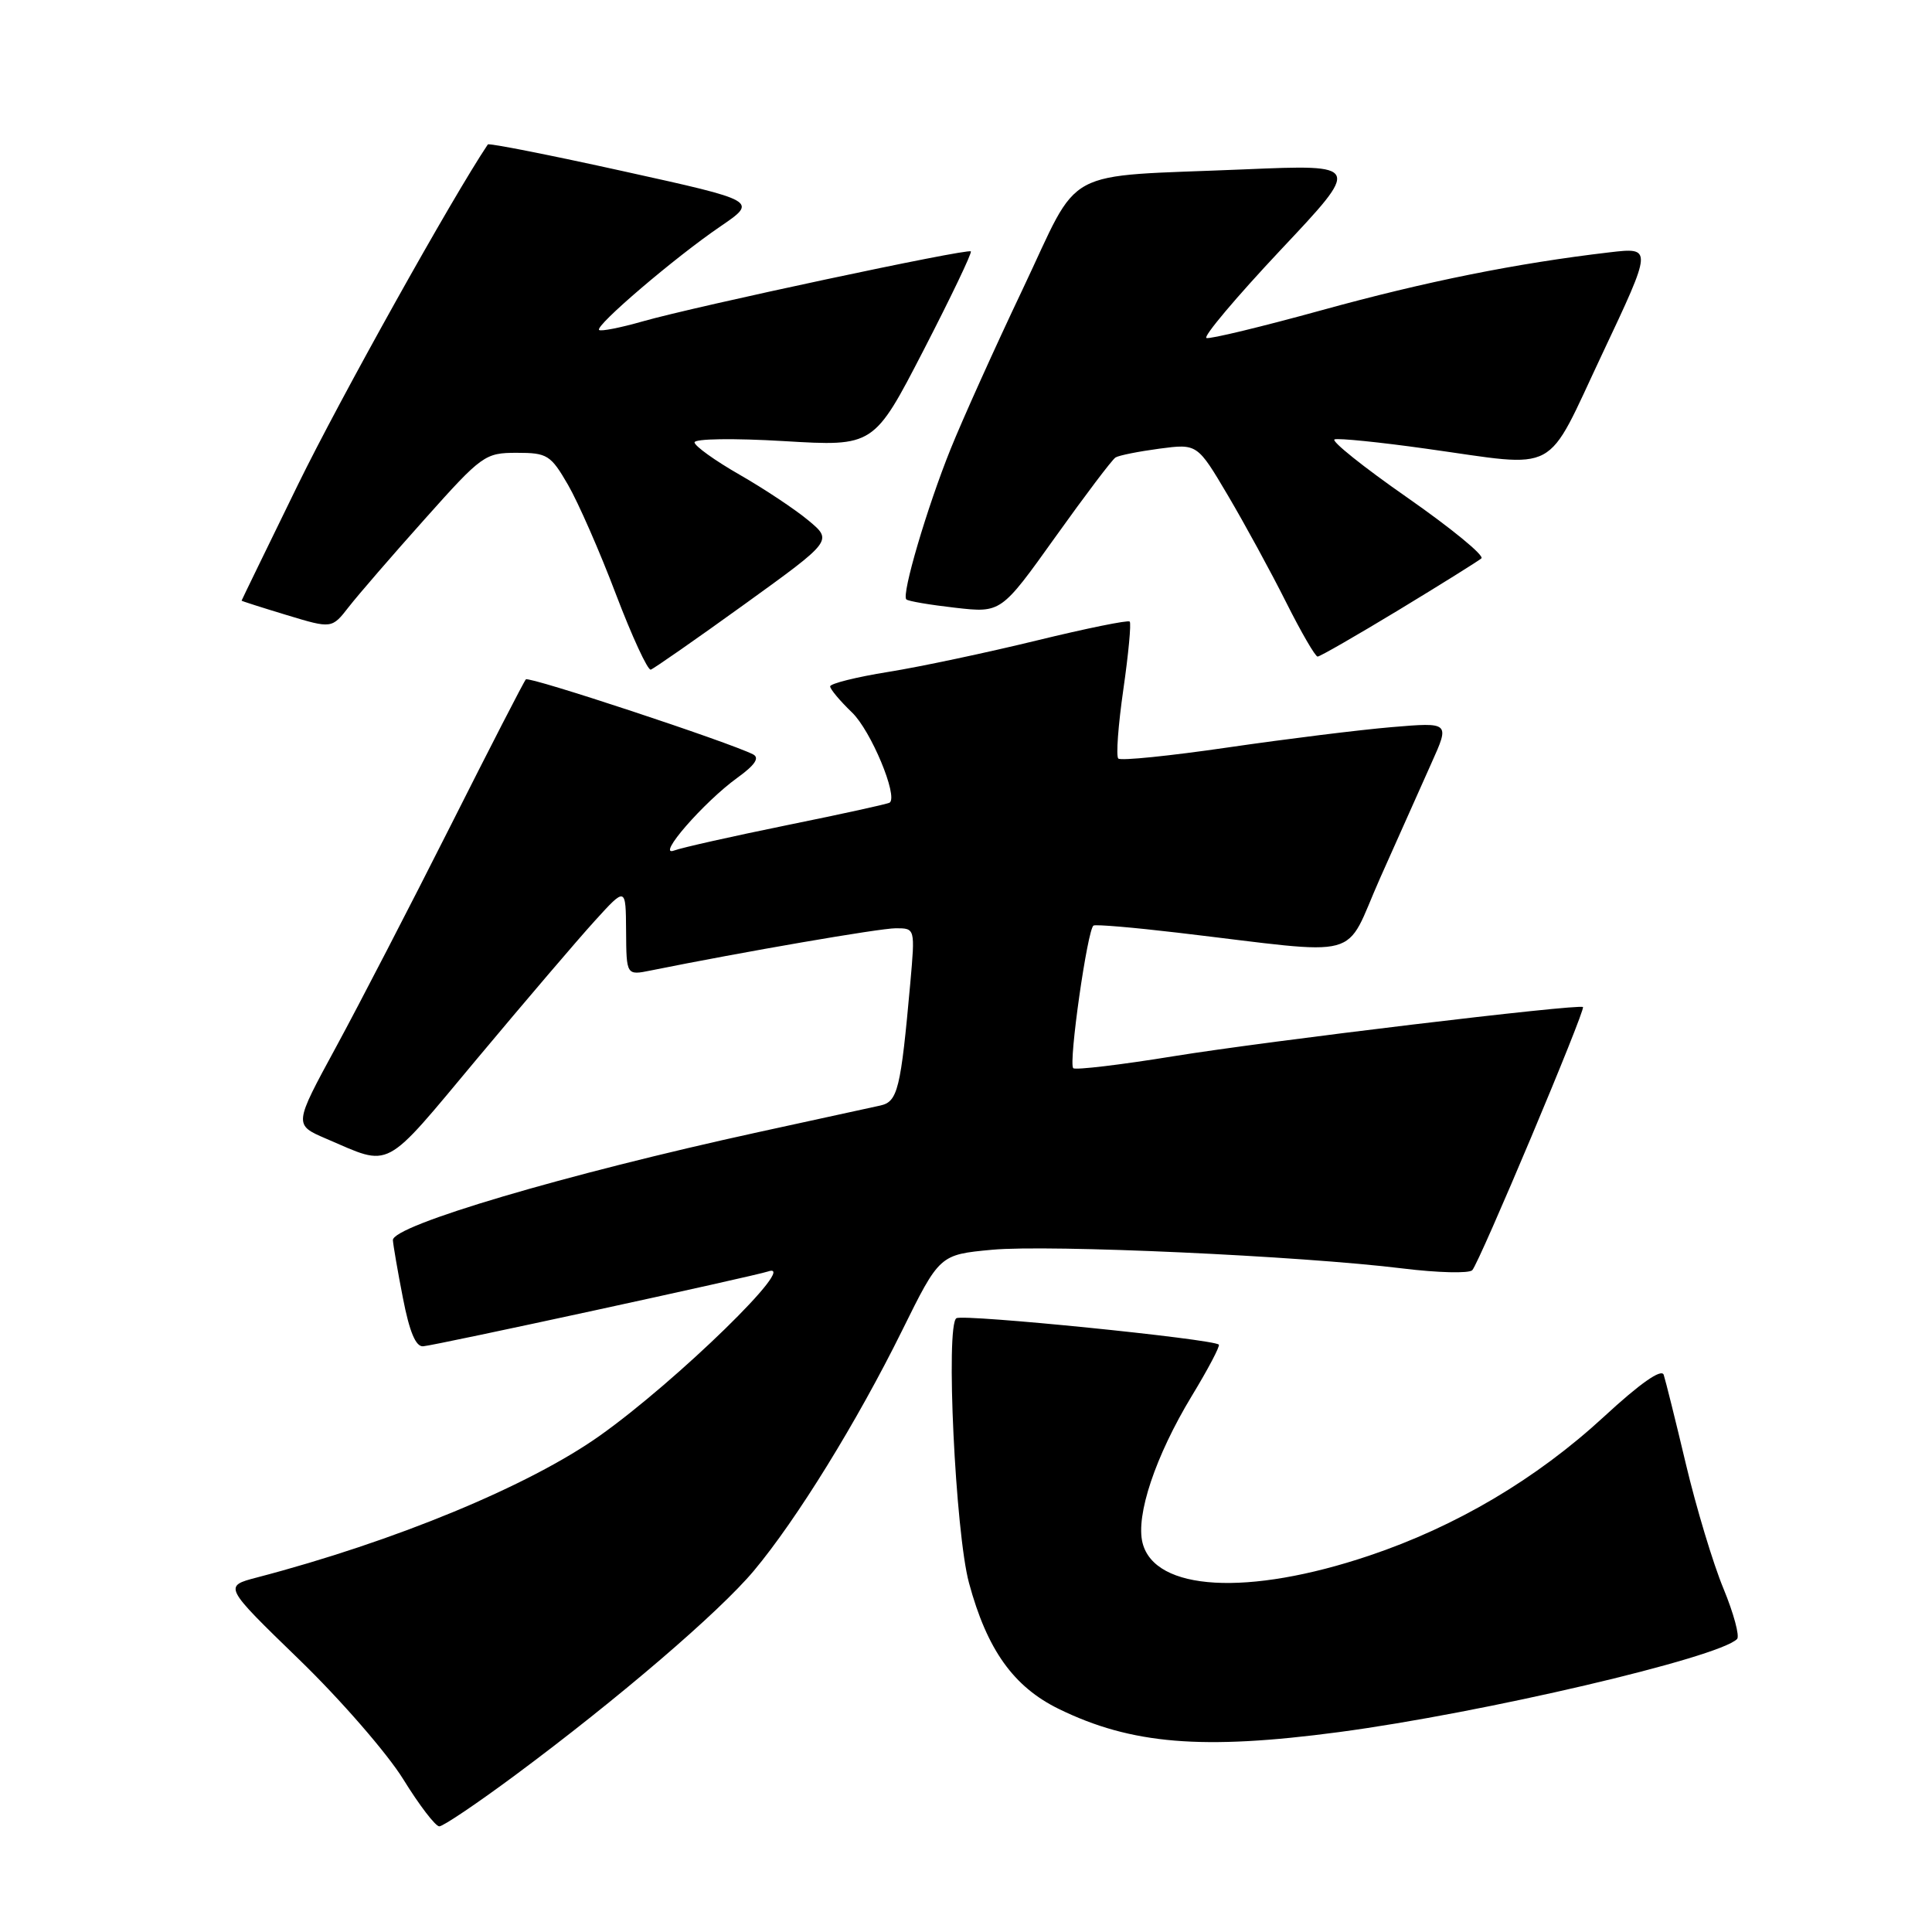 <?xml version="1.0" encoding="UTF-8" standalone="no"?>
<!DOCTYPE svg PUBLIC "-//W3C//DTD SVG 1.1//EN" "http://www.w3.org/Graphics/SVG/1.1/DTD/svg11.dtd" >
<svg xmlns="http://www.w3.org/2000/svg" xmlns:xlink="http://www.w3.org/1999/xlink" version="1.1" viewBox="0 0 256 256">
 <g >
 <path fill="currentColor"
d=" M 68.32 235.18 C 81.90 225.10 95.28 213.64 99.90 208.12 C 105.55 201.37 113.56 188.39 119.50 176.37 C 124.50 166.25 124.50 166.25 131.45 165.60 C 139.00 164.89 172.37 166.41 185.89 168.08 C 190.51 168.65 194.65 168.75 195.08 168.31 C 196.00 167.38 210.13 133.78 209.75 133.44 C 209.23 132.98 167.87 137.95 155.54 139.95 C 148.48 141.10 142.48 141.81 142.21 141.54 C 141.56 140.89 144.11 123.03 144.90 122.64 C 145.23 122.47 150.22 122.90 156.00 123.58 C 181.25 126.55 177.93 127.45 182.88 116.33 C 185.29 110.92 188.35 104.07 189.68 101.10 C 192.11 95.70 192.11 95.70 184.39 96.35 C 180.15 96.71 170.39 97.92 162.71 99.04 C 155.03 100.16 148.49 100.83 148.18 100.51 C 147.86 100.20 148.17 96.08 148.85 91.35 C 149.53 86.62 149.91 82.58 149.69 82.36 C 149.47 82.14 143.92 83.27 137.36 84.87 C 130.80 86.47 121.96 88.35 117.71 89.03 C 113.47 89.71 110.00 90.58 110.00 90.95 C 110.00 91.32 111.30 92.87 112.89 94.40 C 115.39 96.79 119.02 105.49 117.89 106.35 C 117.67 106.52 111.57 107.86 104.32 109.33 C 97.07 110.81 90.32 112.32 89.32 112.70 C 86.86 113.62 93.26 106.27 97.70 103.06 C 100.03 101.38 100.68 100.42 99.79 99.96 C 96.65 98.36 70.09 89.58 69.68 90.02 C 69.43 90.28 64.92 99.05 59.66 109.50 C 54.39 119.95 47.58 133.12 44.51 138.77 C 38.93 149.04 38.93 149.04 43.21 150.88 C 51.98 154.63 50.63 155.35 63.23 140.27 C 69.56 132.70 76.58 124.47 78.83 122.00 C 82.92 117.50 82.92 117.50 82.96 123.38 C 83.00 129.25 83.00 129.25 86.25 128.59 C 98.54 126.11 116.56 123.00 118.70 123.00 C 121.26 123.00 121.26 123.00 120.62 130.25 C 119.35 144.37 118.96 145.98 116.64 146.49 C 115.46 146.75 108.20 148.34 100.50 150.01 C 74.99 155.58 51.96 162.39 52.06 164.33 C 52.10 164.97 52.69 168.43 53.39 172.00 C 54.26 176.48 55.09 178.47 56.07 178.39 C 57.72 178.27 99.85 169.12 101.79 168.47 C 106.04 167.04 89.70 182.98 79.50 190.22 C 70.12 196.88 52.33 204.24 34.06 209.02 C 29.62 210.18 29.62 210.18 39.60 219.86 C 45.10 225.18 51.32 232.34 53.44 235.77 C 55.55 239.19 57.70 242.00 58.21 242.00 C 58.72 242.00 63.27 238.93 68.32 235.18 Z  M 177.43 229.51 C 196.45 226.98 227.70 219.67 230.17 217.18 C 230.54 216.81 229.73 213.80 228.37 210.50 C 227.00 207.20 224.76 199.78 223.39 194.00 C 222.02 188.22 220.69 182.90 220.45 182.17 C 220.16 181.31 217.34 183.28 212.52 187.73 C 203.57 195.98 192.93 202.27 181.40 206.14 C 165.36 211.53 153.00 210.83 151.39 204.43 C 150.48 200.78 153.09 192.96 157.90 185.00 C 160.07 181.43 161.69 178.35 161.50 178.17 C 160.75 177.42 127.67 174.09 126.73 174.67 C 125.28 175.56 126.59 203.10 128.40 209.76 C 130.79 218.60 134.30 223.51 140.29 226.44 C 149.90 231.14 159.31 231.92 177.43 229.51 Z  M 98.65 80.07 C 110.33 71.64 110.33 71.64 107.13 68.97 C 105.37 67.50 101.26 64.77 98.00 62.90 C 94.73 61.03 92.05 59.10 92.03 58.62 C 92.01 58.13 97.19 58.05 103.89 58.45 C 115.79 59.16 115.79 59.16 122.38 46.40 C 126.00 39.38 128.82 33.49 128.64 33.31 C 128.22 32.89 92.21 40.57 85.14 42.59 C 82.20 43.43 79.60 43.94 79.38 43.72 C 78.83 43.16 89.45 34.09 95.46 30.00 C 100.41 26.62 100.41 26.62 82.65 22.70 C 72.88 20.54 64.78 18.94 64.64 19.14 C 59.93 26.16 45.06 52.81 39.49 64.20 C 35.38 72.62 32.01 79.54 32.01 79.59 C 32.00 79.64 34.69 80.50 37.99 81.50 C 43.97 83.31 43.97 83.31 46.23 80.40 C 47.47 78.81 52.01 73.56 56.31 68.75 C 63.86 60.29 64.27 60.00 68.47 60.00 C 72.52 60.00 72.97 60.28 75.27 64.25 C 76.62 66.59 79.48 73.10 81.61 78.73 C 83.75 84.35 85.83 88.85 86.23 88.73 C 86.63 88.60 92.22 84.71 98.65 80.07 Z  M 185.33 80.83 C 190.92 77.44 195.85 74.36 196.29 73.99 C 196.72 73.62 192.30 70.00 186.47 65.93 C 180.64 61.87 176.31 58.40 176.84 58.22 C 177.38 58.04 182.82 58.59 188.94 59.45 C 206.90 61.95 204.62 63.18 212.31 46.89 C 218.97 32.77 218.97 32.77 213.24 33.44 C 200.96 34.88 188.91 37.30 175.11 41.11 C 167.20 43.29 160.34 44.95 159.86 44.79 C 159.38 44.63 163.80 39.39 169.67 33.14 C 180.36 21.79 180.36 21.79 164.93 22.44 C 140.19 23.49 143.36 21.78 135.51 38.32 C 131.80 46.12 127.51 55.65 125.96 59.50 C 122.82 67.29 119.44 78.78 120.09 79.42 C 120.32 79.66 123.24 80.15 126.58 80.53 C 132.65 81.22 132.65 81.22 139.83 71.17 C 143.78 65.64 147.37 60.89 147.81 60.62 C 148.25 60.34 150.87 59.82 153.63 59.45 C 158.65 58.79 158.65 58.79 162.70 65.64 C 164.93 69.42 168.39 75.76 170.39 79.75 C 172.39 83.74 174.28 87.00 174.59 87.00 C 174.90 87.00 179.73 84.22 185.33 80.83 Z "/>
</g>
</svg>